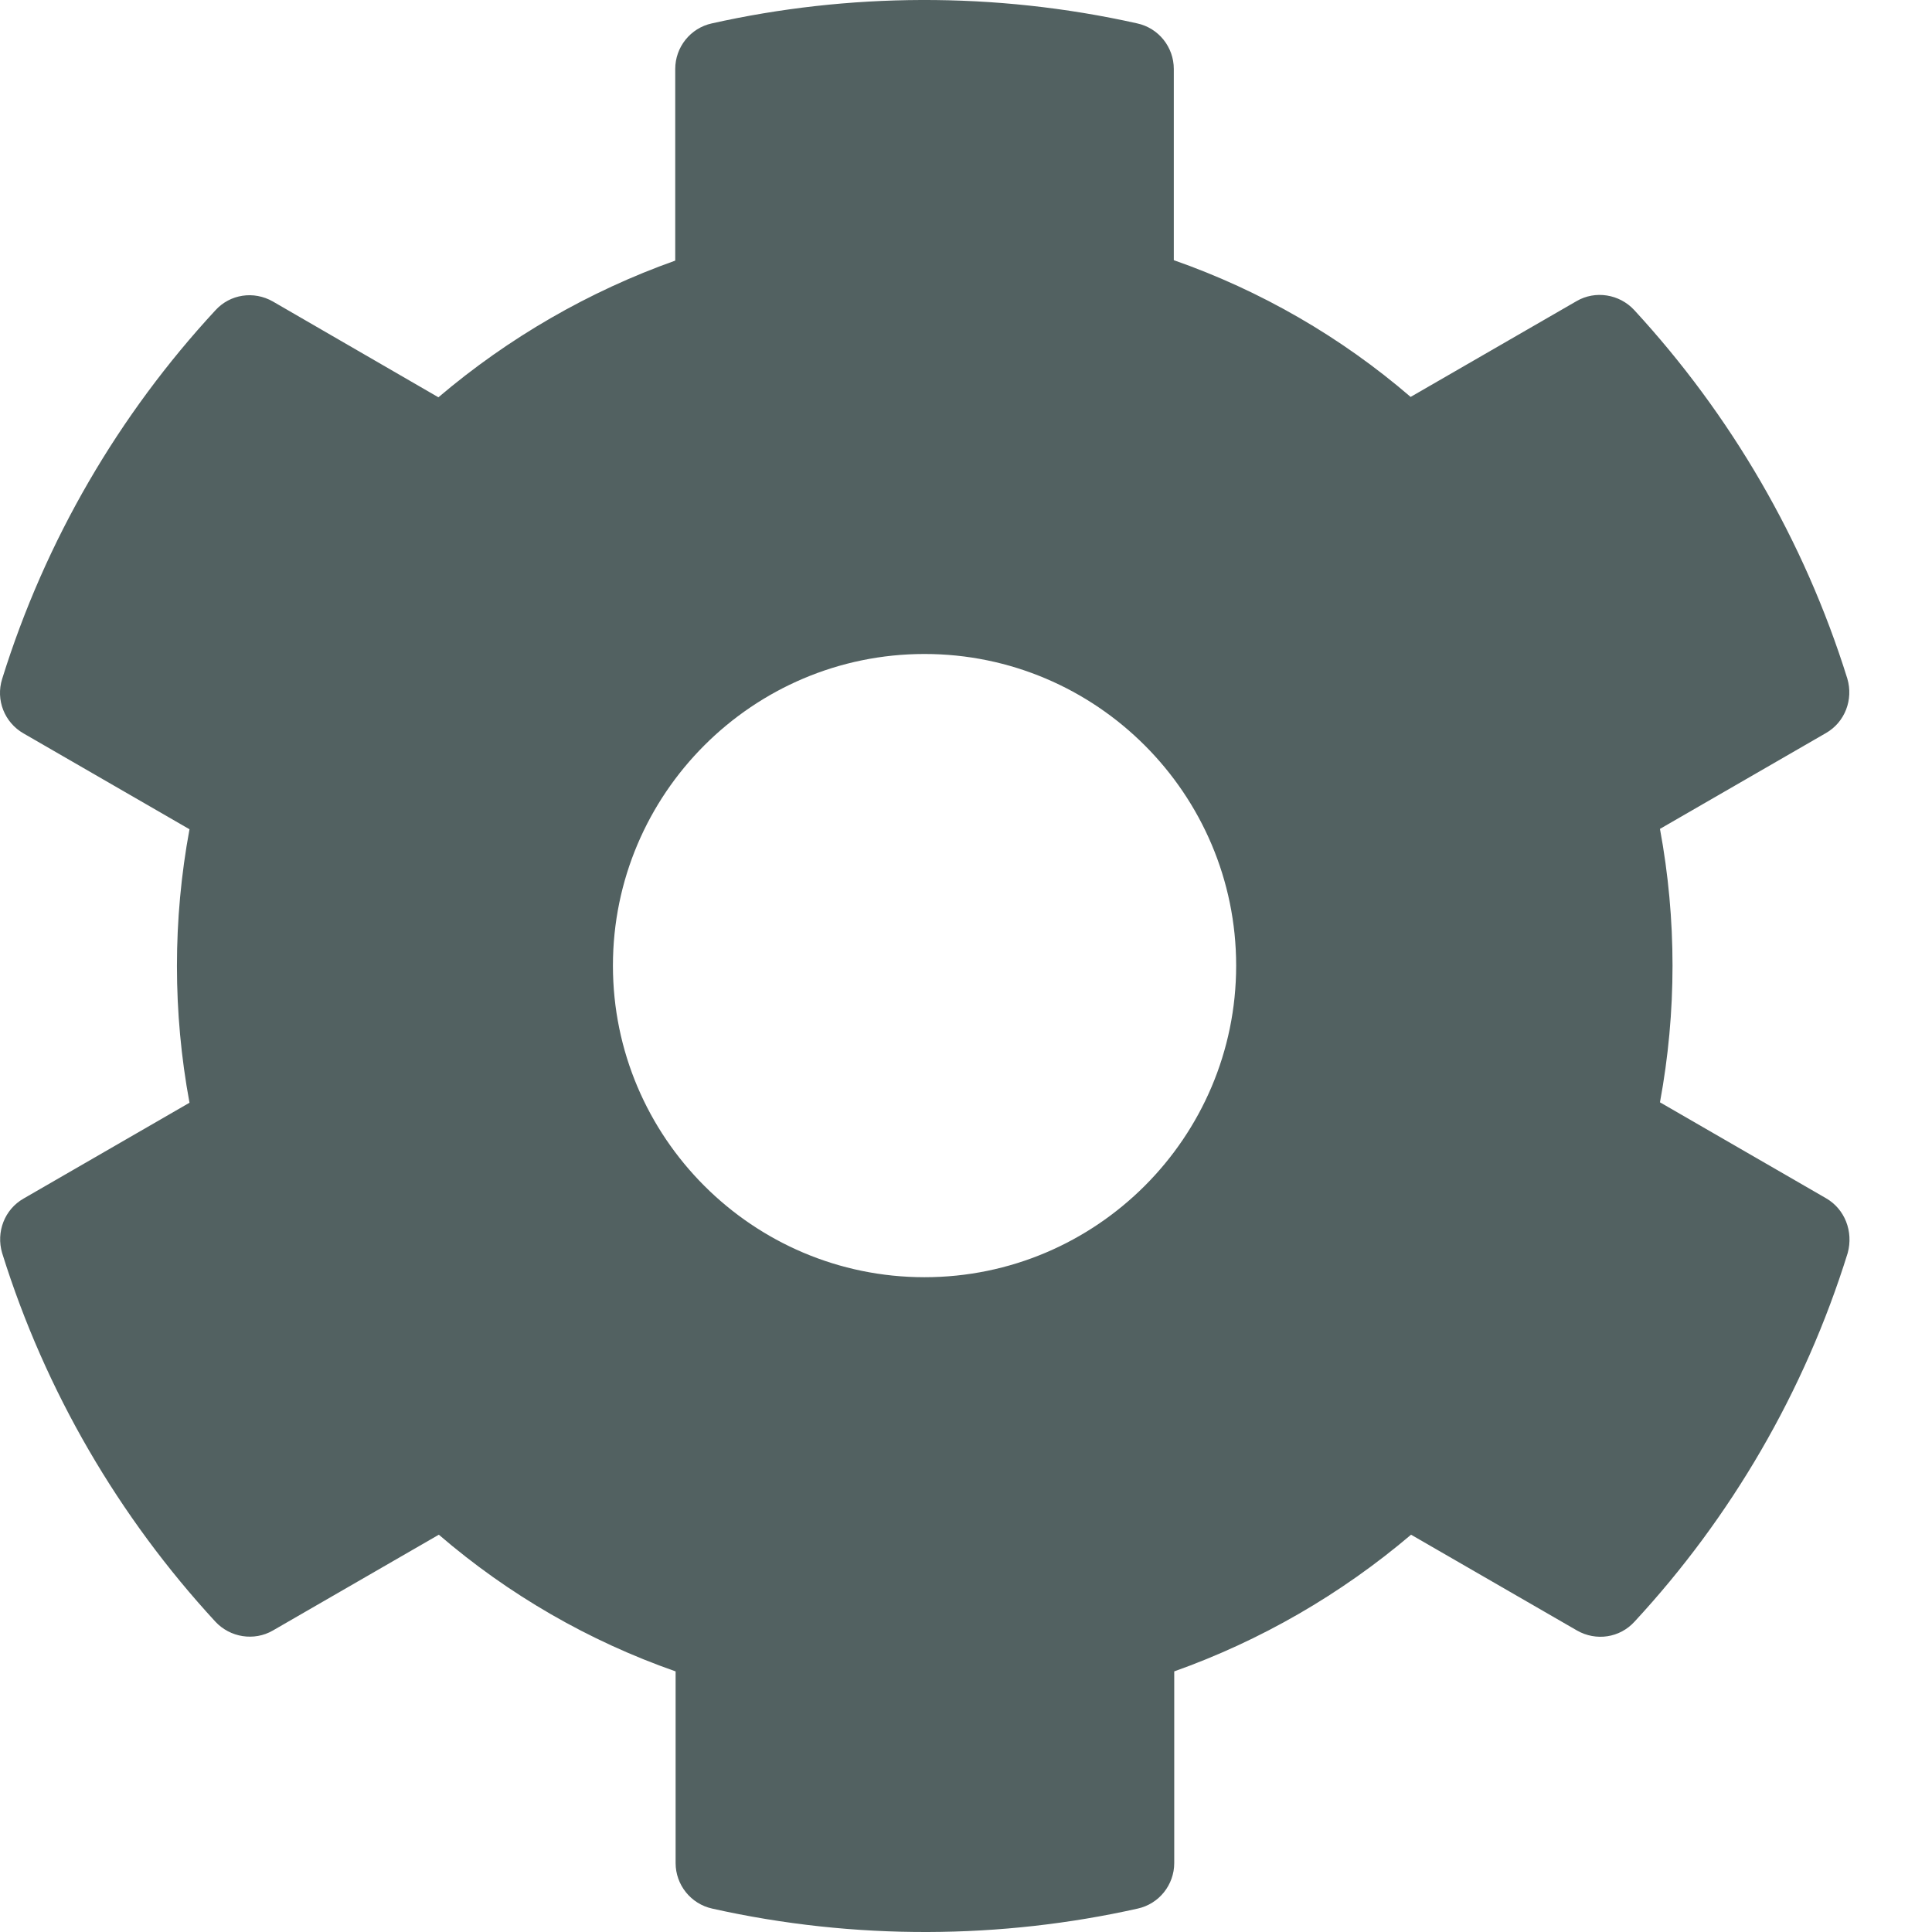 <svg width="36" height="36" viewBox="0 0 36 36" fill="none" xmlns="http://www.w3.org/2000/svg">
<path d="M34.023 22.326L30.931 20.54C31.243 18.856 31.243 17.129 30.931 15.445L34.023 13.66C34.378 13.457 34.538 13.036 34.422 12.644C33.616 10.06 32.244 7.723 30.451 5.777C30.176 5.48 29.726 5.407 29.377 5.611L26.285 7.396C24.986 6.278 23.491 5.415 21.872 4.848V1.285C21.872 0.878 21.59 0.523 21.19 0.436C18.527 -0.16 15.798 -0.131 13.264 0.436C12.865 0.523 12.582 0.878 12.582 1.285V4.856C10.971 5.429 9.476 6.293 8.169 7.403L5.085 5.618C4.729 5.415 4.286 5.48 4.011 5.785C2.218 7.723 0.846 10.06 0.04 12.651C-0.083 13.043 0.084 13.464 0.44 13.667L3.531 15.452C3.219 17.136 3.219 18.864 3.531 20.548L0.44 22.333C0.084 22.536 -0.076 22.957 0.04 23.349C0.846 25.933 2.218 28.27 4.011 30.215C4.286 30.513 4.736 30.585 5.085 30.382L8.177 28.597C9.476 29.715 10.971 30.578 12.589 31.144V34.715C12.589 35.122 12.873 35.477 13.272 35.564C15.935 36.16 18.665 36.131 21.198 35.564C21.597 35.477 21.88 35.122 21.88 34.715V31.144C23.491 30.571 24.986 29.707 26.293 28.597L29.385 30.382C29.74 30.585 30.183 30.52 30.459 30.215C32.252 28.277 33.623 25.94 34.429 23.349C34.538 22.95 34.378 22.529 34.023 22.326V22.326ZM17.227 23.799C14.027 23.799 11.421 21.194 11.421 17.993C11.421 14.792 14.027 12.186 17.227 12.186C20.428 12.186 23.034 14.792 23.034 17.993C23.034 21.194 20.428 23.799 17.227 23.799Z" fill="#526161"/>
</svg>

